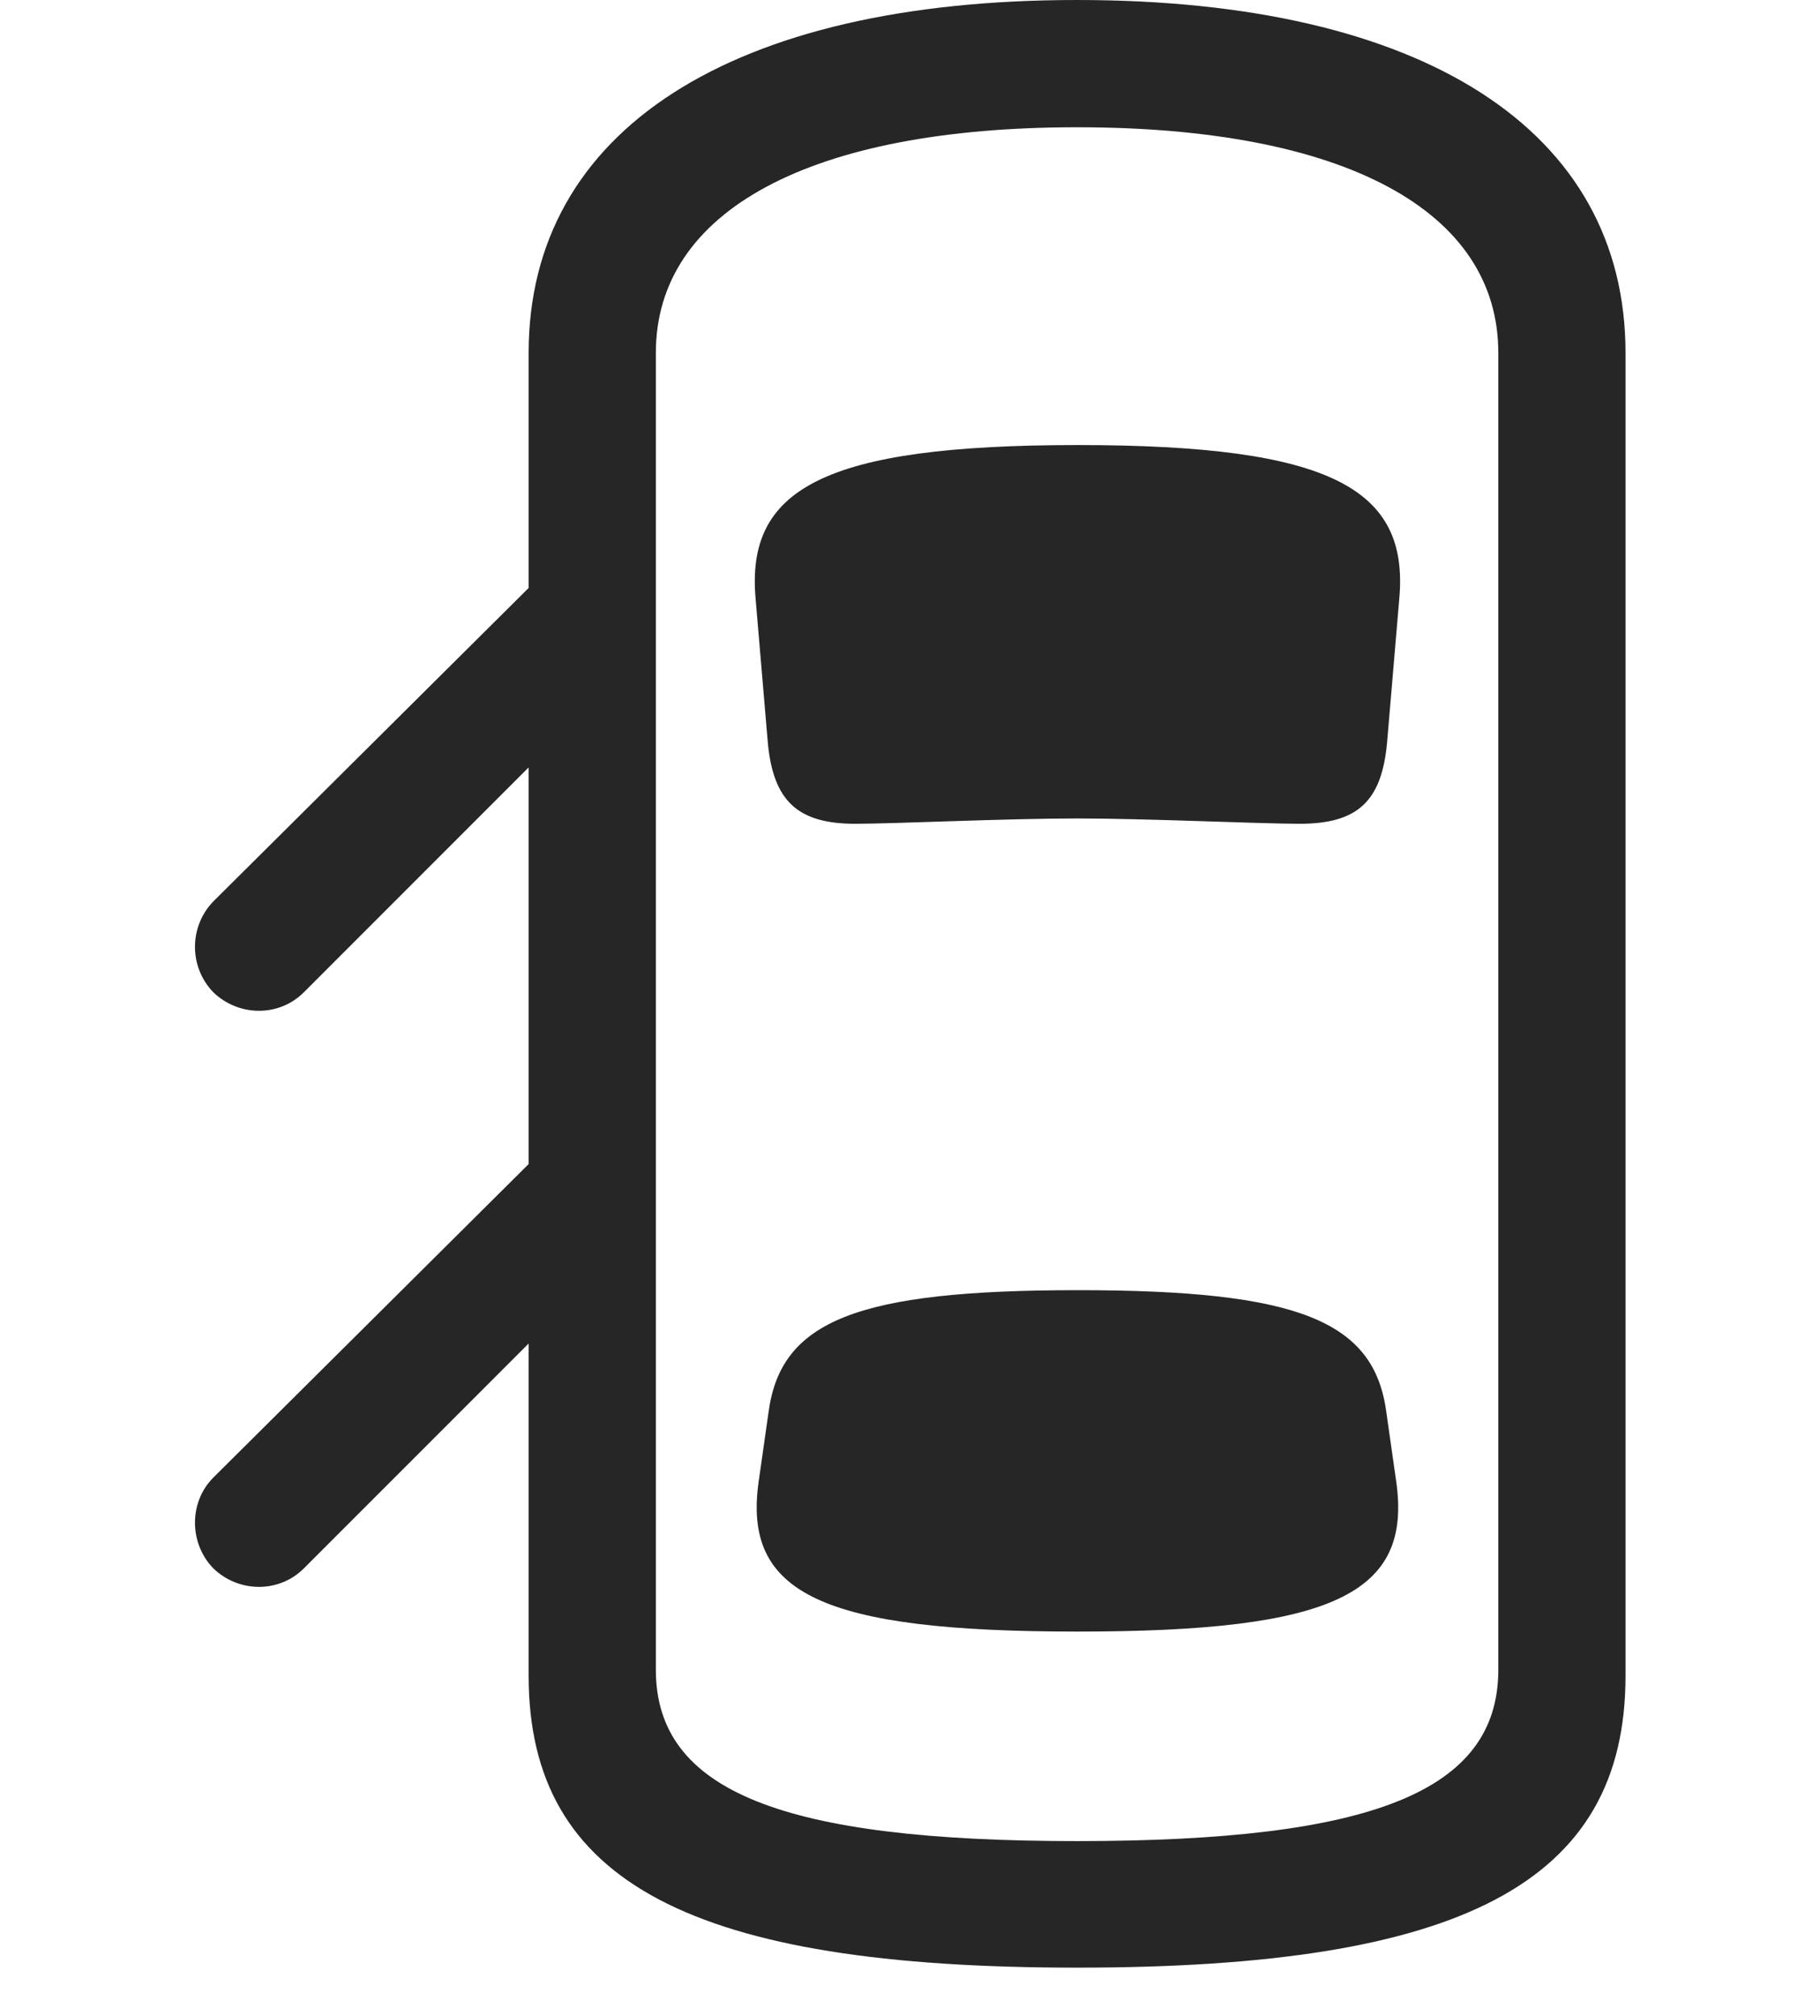 <svg width="28" height="31" viewBox="0 0 28 31" fill="none" xmlns="http://www.w3.org/2000/svg">
<path d="M9.012 8.168L3.281 13.863C2.906 14.25 2.906 14.871 3.281 15.258C3.668 15.633 4.289 15.645 4.676 15.258L9.012 10.922V8.168ZM16.57 30.258C22.488 30.258 25.008 28.957 25.008 25.77V5.426C25.008 2.004 21.902 0 16.57 0C11.25 0 8.133 2.004 8.133 5.426V25.77C8.133 28.957 10.664 30.258 16.57 30.258ZM16.57 28.312C12.047 28.312 10.09 27.551 10.09 25.676V5.426C10.09 3.234 12.48 1.957 16.57 1.957C20.672 1.957 23.051 3.234 23.051 5.426V25.676C23.051 27.551 21.105 28.312 16.57 28.312ZM16.582 12.586C17.625 12.586 19.406 12.668 19.992 12.668C20.883 12.668 21.258 12.328 21.34 11.414L21.527 9.211C21.68 7.523 20.496 6.844 16.582 6.844C12.656 6.844 11.473 7.523 11.625 9.211L11.812 11.414C11.895 12.328 12.281 12.668 13.16 12.668C13.758 12.668 15.469 12.586 16.582 12.586ZM16.582 25.09C20.52 25.09 21.727 24.504 21.48 22.781L21.328 21.715C21.141 20.309 19.969 19.84 16.582 19.84C13.184 19.84 12.012 20.309 11.824 21.715L11.672 22.781C11.426 24.504 12.633 25.09 16.582 25.09ZM9.012 17.027L3.281 22.723C2.906 23.098 2.906 23.73 3.281 24.117C3.668 24.492 4.289 24.504 4.676 24.117L9.012 19.781V17.027Z" fill="black" fill-opacity="0.85"/>
</svg>
